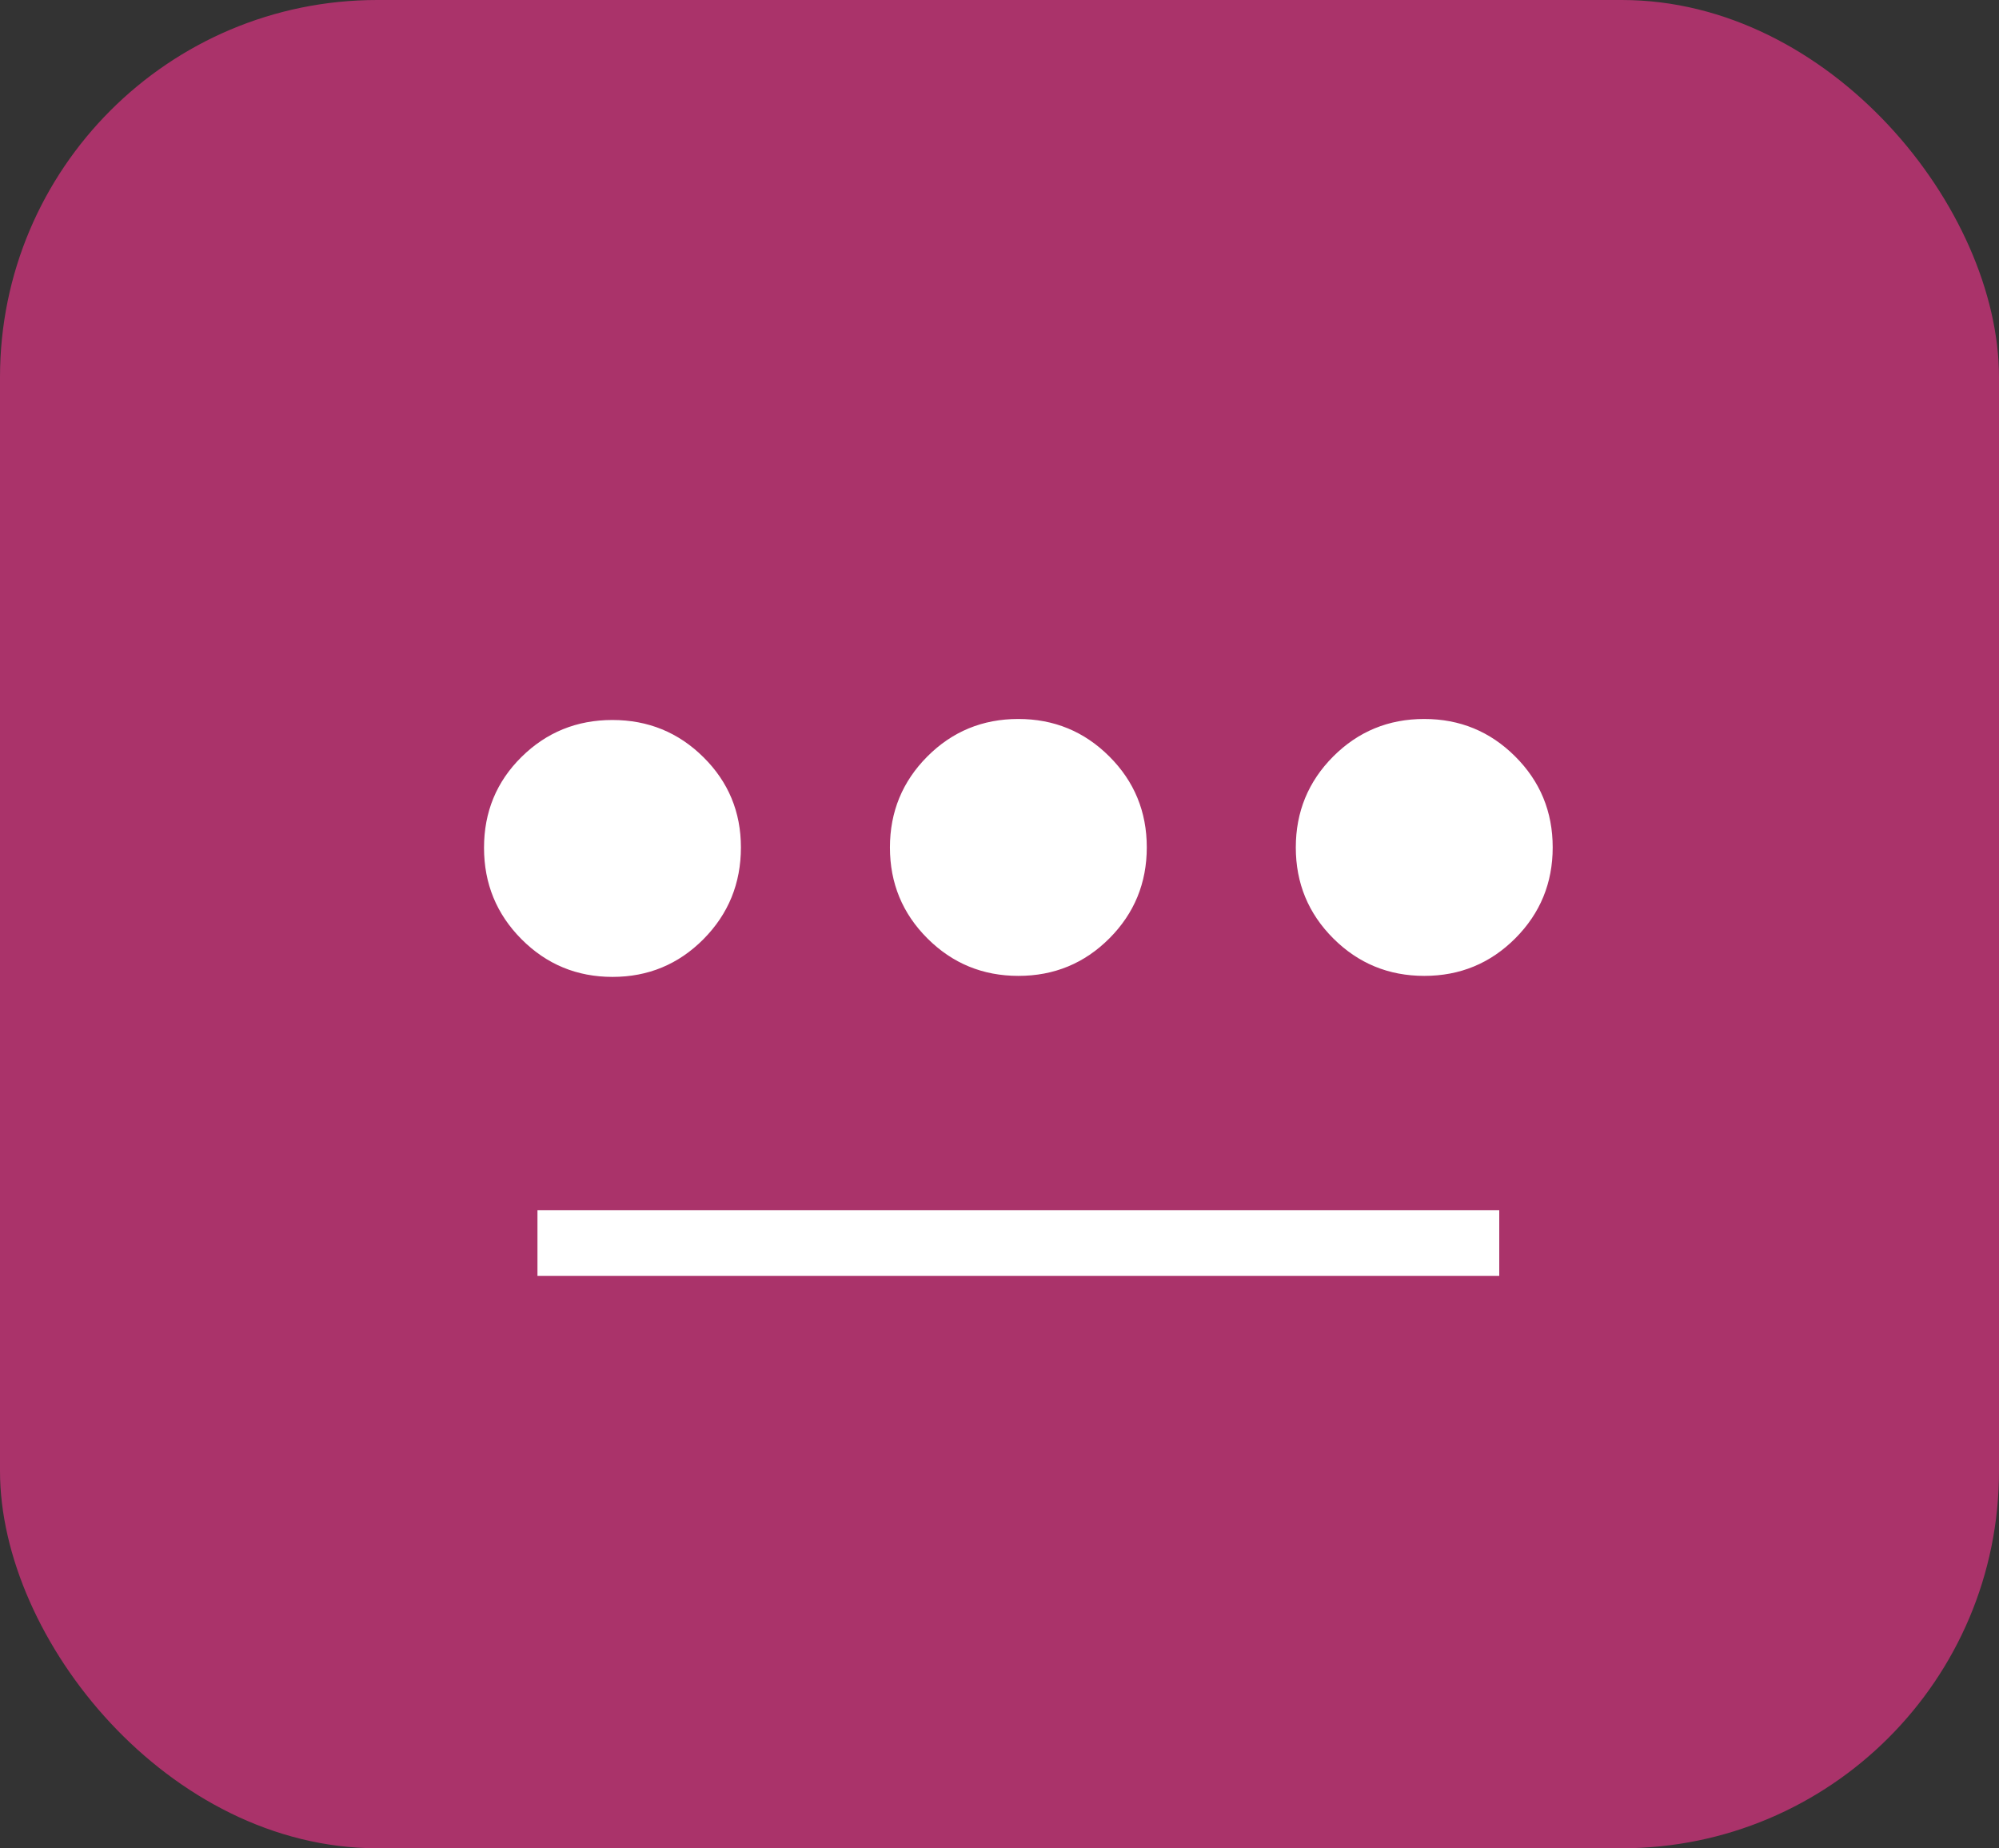 <svg width="53" height="49" viewBox="0 0 53 49" fill="none" xmlns="http://www.w3.org/2000/svg">
<rect x="0" y="0" width="53" height="49" fill="#333333" stroke="none"/>
<rect width="53" height="49" rx="10" fill="#AA336A"/>
<mask id="mask0_2017_2" style="mask-type:alpha" maskUnits="userSpaceOnUse" x="10" y="8" width="34" height="34">
<rect x="10" y="8" width="34" height="34" fill="#D9D9D9"/>
</mask>
<g mask="url(#mask0_2017_2)">
<path d="M16.24 25.899C15.295 25.899 14.491 25.566 13.828 24.901C13.165 24.235 12.833 23.427 12.833 22.476C12.833 21.525 13.164 20.723 13.826 20.069C14.488 19.415 15.292 19.088 16.237 19.088C17.183 19.088 17.987 19.417 18.65 20.074C19.313 20.73 19.644 21.528 19.644 22.466C19.644 23.42 19.313 24.23 18.652 24.898C17.989 25.565 17.186 25.899 16.24 25.899ZM14.25 33.827V32.083H39.75V33.827H14.25ZM27.002 25.872C26.056 25.872 25.252 25.541 24.589 24.879C23.926 24.217 23.595 23.413 23.595 22.468C23.595 21.522 23.926 20.718 24.587 20.055C25.249 19.392 26.053 19.061 26.998 19.061C27.944 19.061 28.748 19.392 29.411 20.054C30.074 20.715 30.405 21.519 30.405 22.465C30.405 23.41 30.074 24.215 29.413 24.878C28.751 25.541 27.947 25.872 27.002 25.872ZM37.763 25.872C36.817 25.872 36.013 25.541 35.35 24.879C34.687 24.217 34.356 23.413 34.356 22.468C34.356 21.522 34.687 20.718 35.348 20.055C36.011 19.392 36.814 19.061 37.76 19.061C38.705 19.061 39.509 19.392 40.172 20.054C40.835 20.715 41.167 21.519 41.167 22.465C41.167 23.41 40.836 24.215 40.174 24.878C39.512 25.541 38.708 25.872 37.763 25.872Z" fill="white"/>
</g>
</svg>
